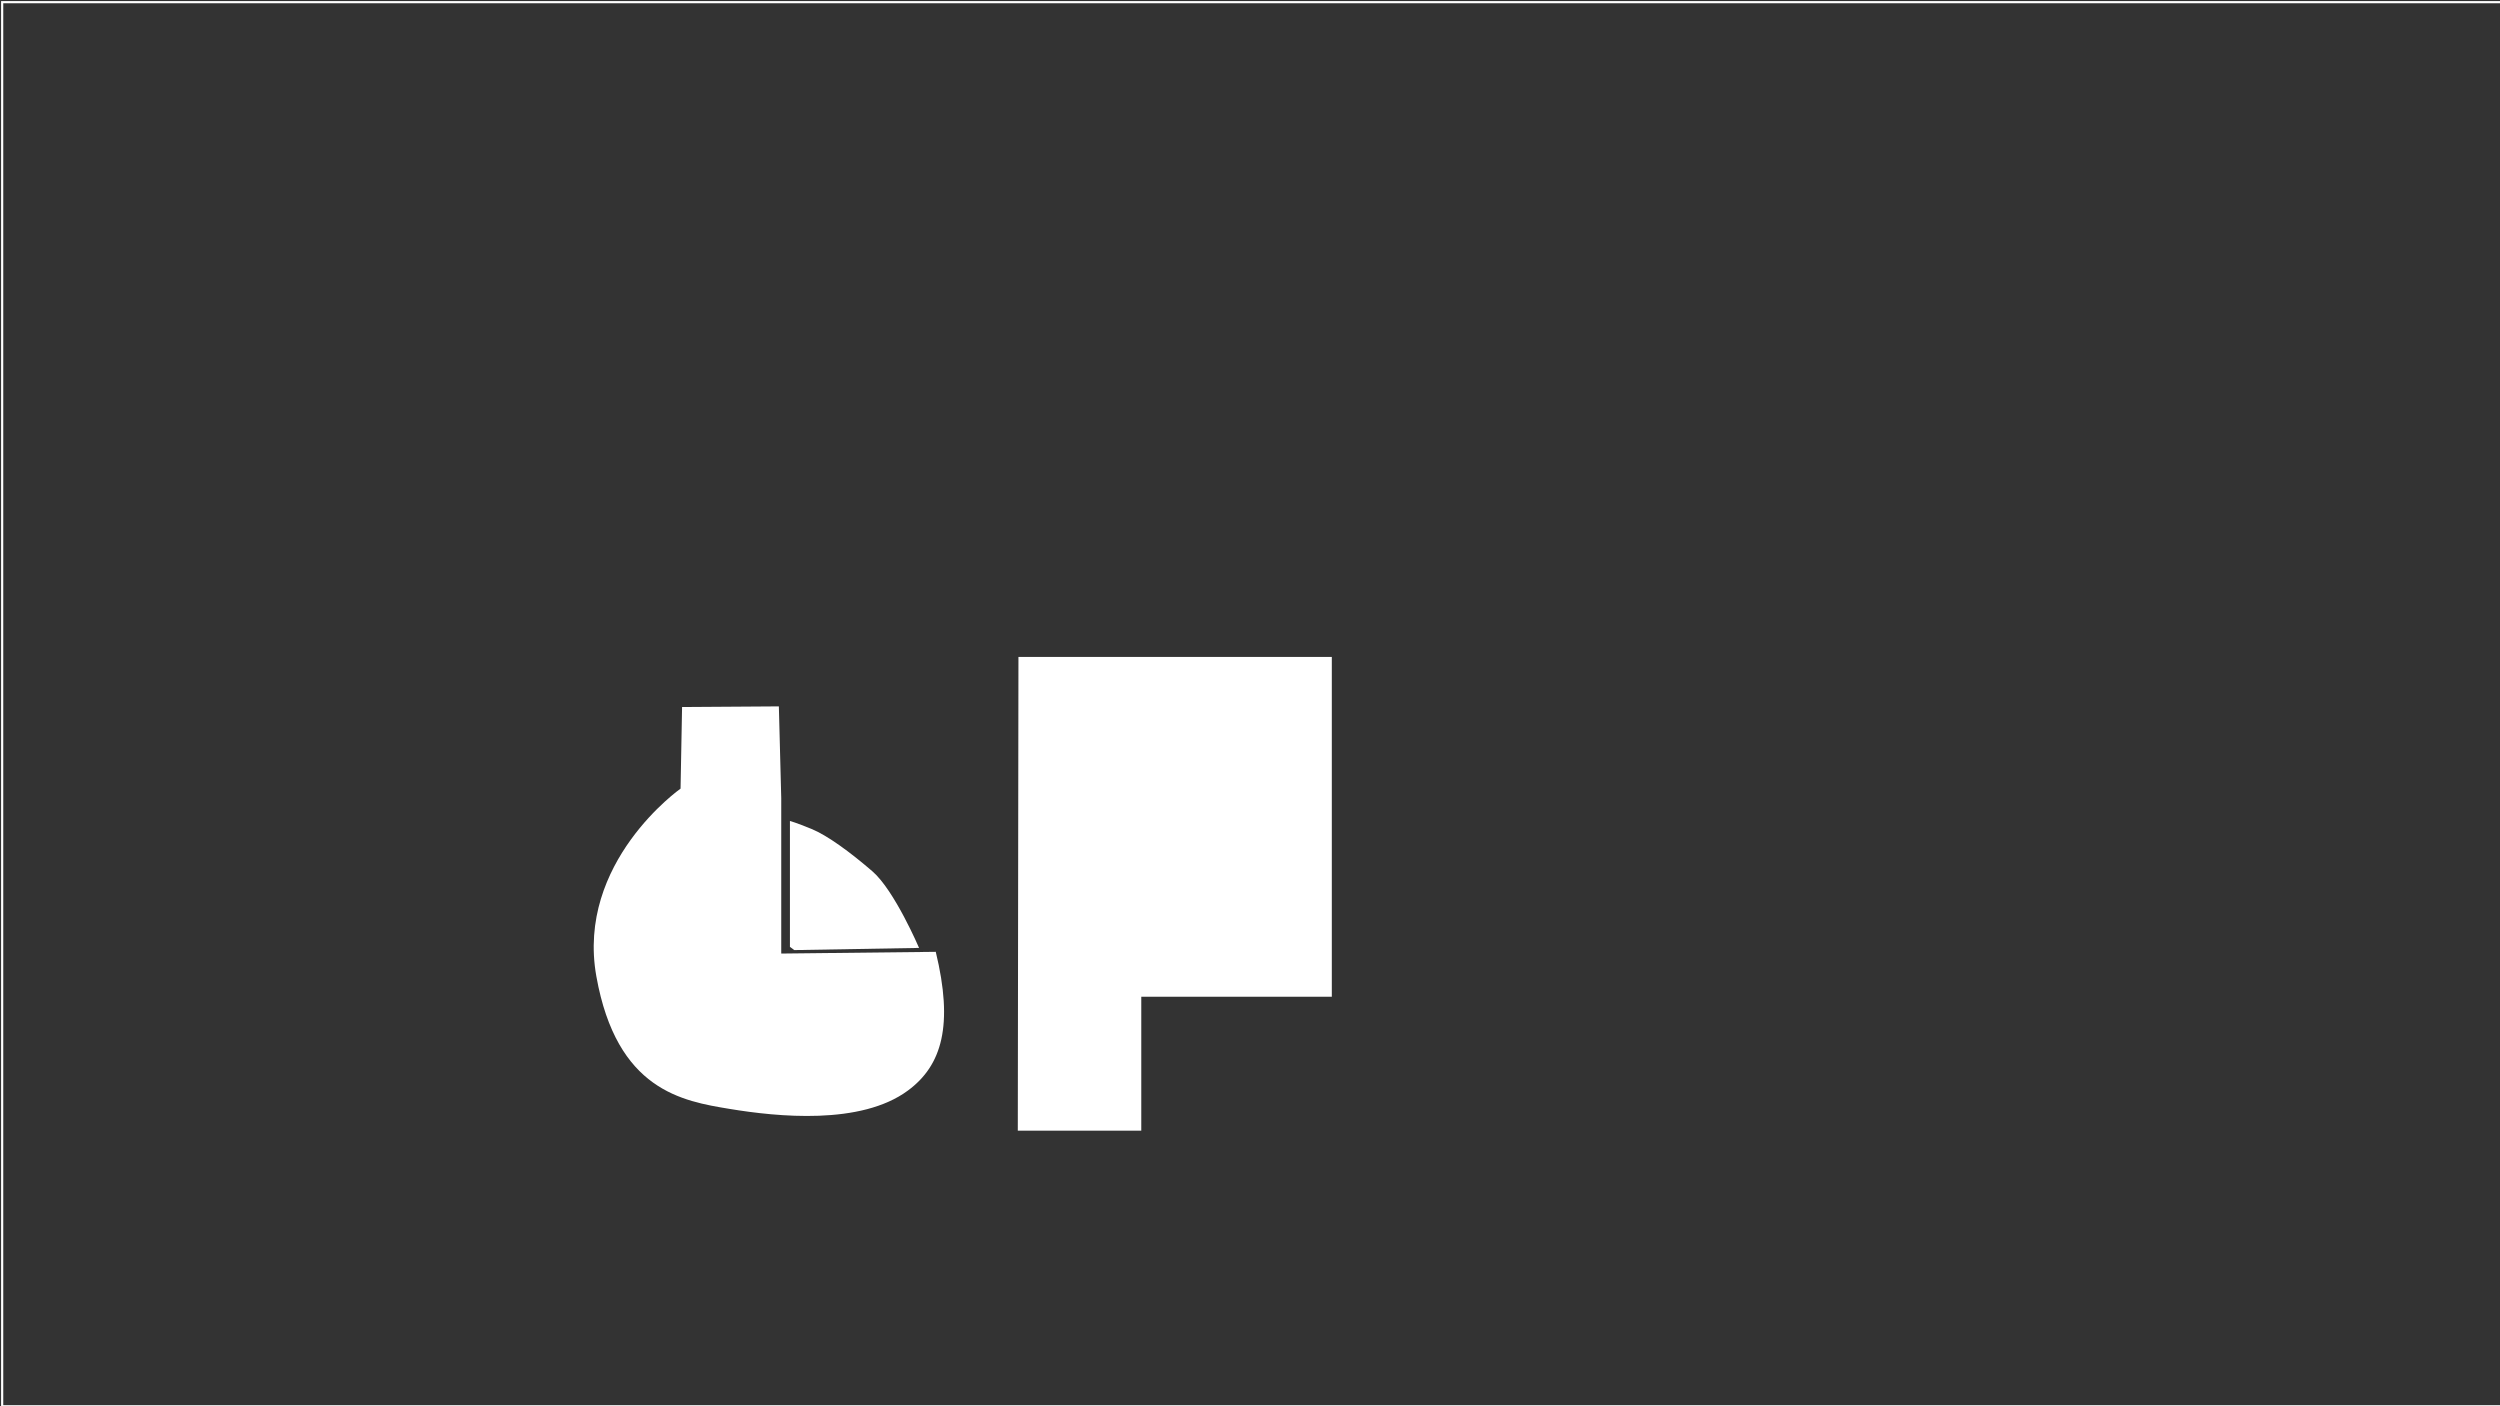 <?xml version="1.0" encoding="utf-8"?>
<!-- Generator: Adobe Illustrator 21.1.0, SVG Export Plug-In . SVG Version: 6.00 Build 0)  -->
<svg version="1.1" xmlns="http://www.w3.org/2000/svg" xmlns:xlink="http://www.w3.org/1999/xlink" x="0px" y="0px"
	 viewBox="0 0 1152 648" style="enable-background:new 0 0 1152 648;" xml:space="preserve">
<rect x="0" y="0" width="1152" height="648" fill="#333333" stroke="none"/>
<style type="text/css">
	.st0{fill:none;stroke:#FFFFFF;stroke-miterlimit:10;}
	.st1{fill:#FFFFFF;}
</style>
<g id="border">
	<rect x="1" y="1" class="st0" width="1152" height="647"/>
</g>
<g id="toilet">
	<path class="st1" d="M364,378.3v58l2,1.5l57.5-1c0,0-11.3-26.5-21.5-35.3S381.3,385,374,382S364,378.3,364,378.3z"/>
</g>
<g id="bedroom1">
	<path class="st1" d="M314.3,325.8l-0.7,37.6c0,0-48.2,33.9-38.8,86.5s39.7,57.5,61.5,61.1s60.4,7.6,82.1-8.5
		c15.7-11.6,21-30.1,12.8-63.9l-71.2,0.8v-71.6l-1.1-42.3L314.3,325.8z"/>
</g>
<g id="library">
	<polygon class="st1" points="469.3,302.7 613.7,302.7 613.7,459.3 525.9,459.3 525.9,521 469,521 	"/>
</g>
</svg>

